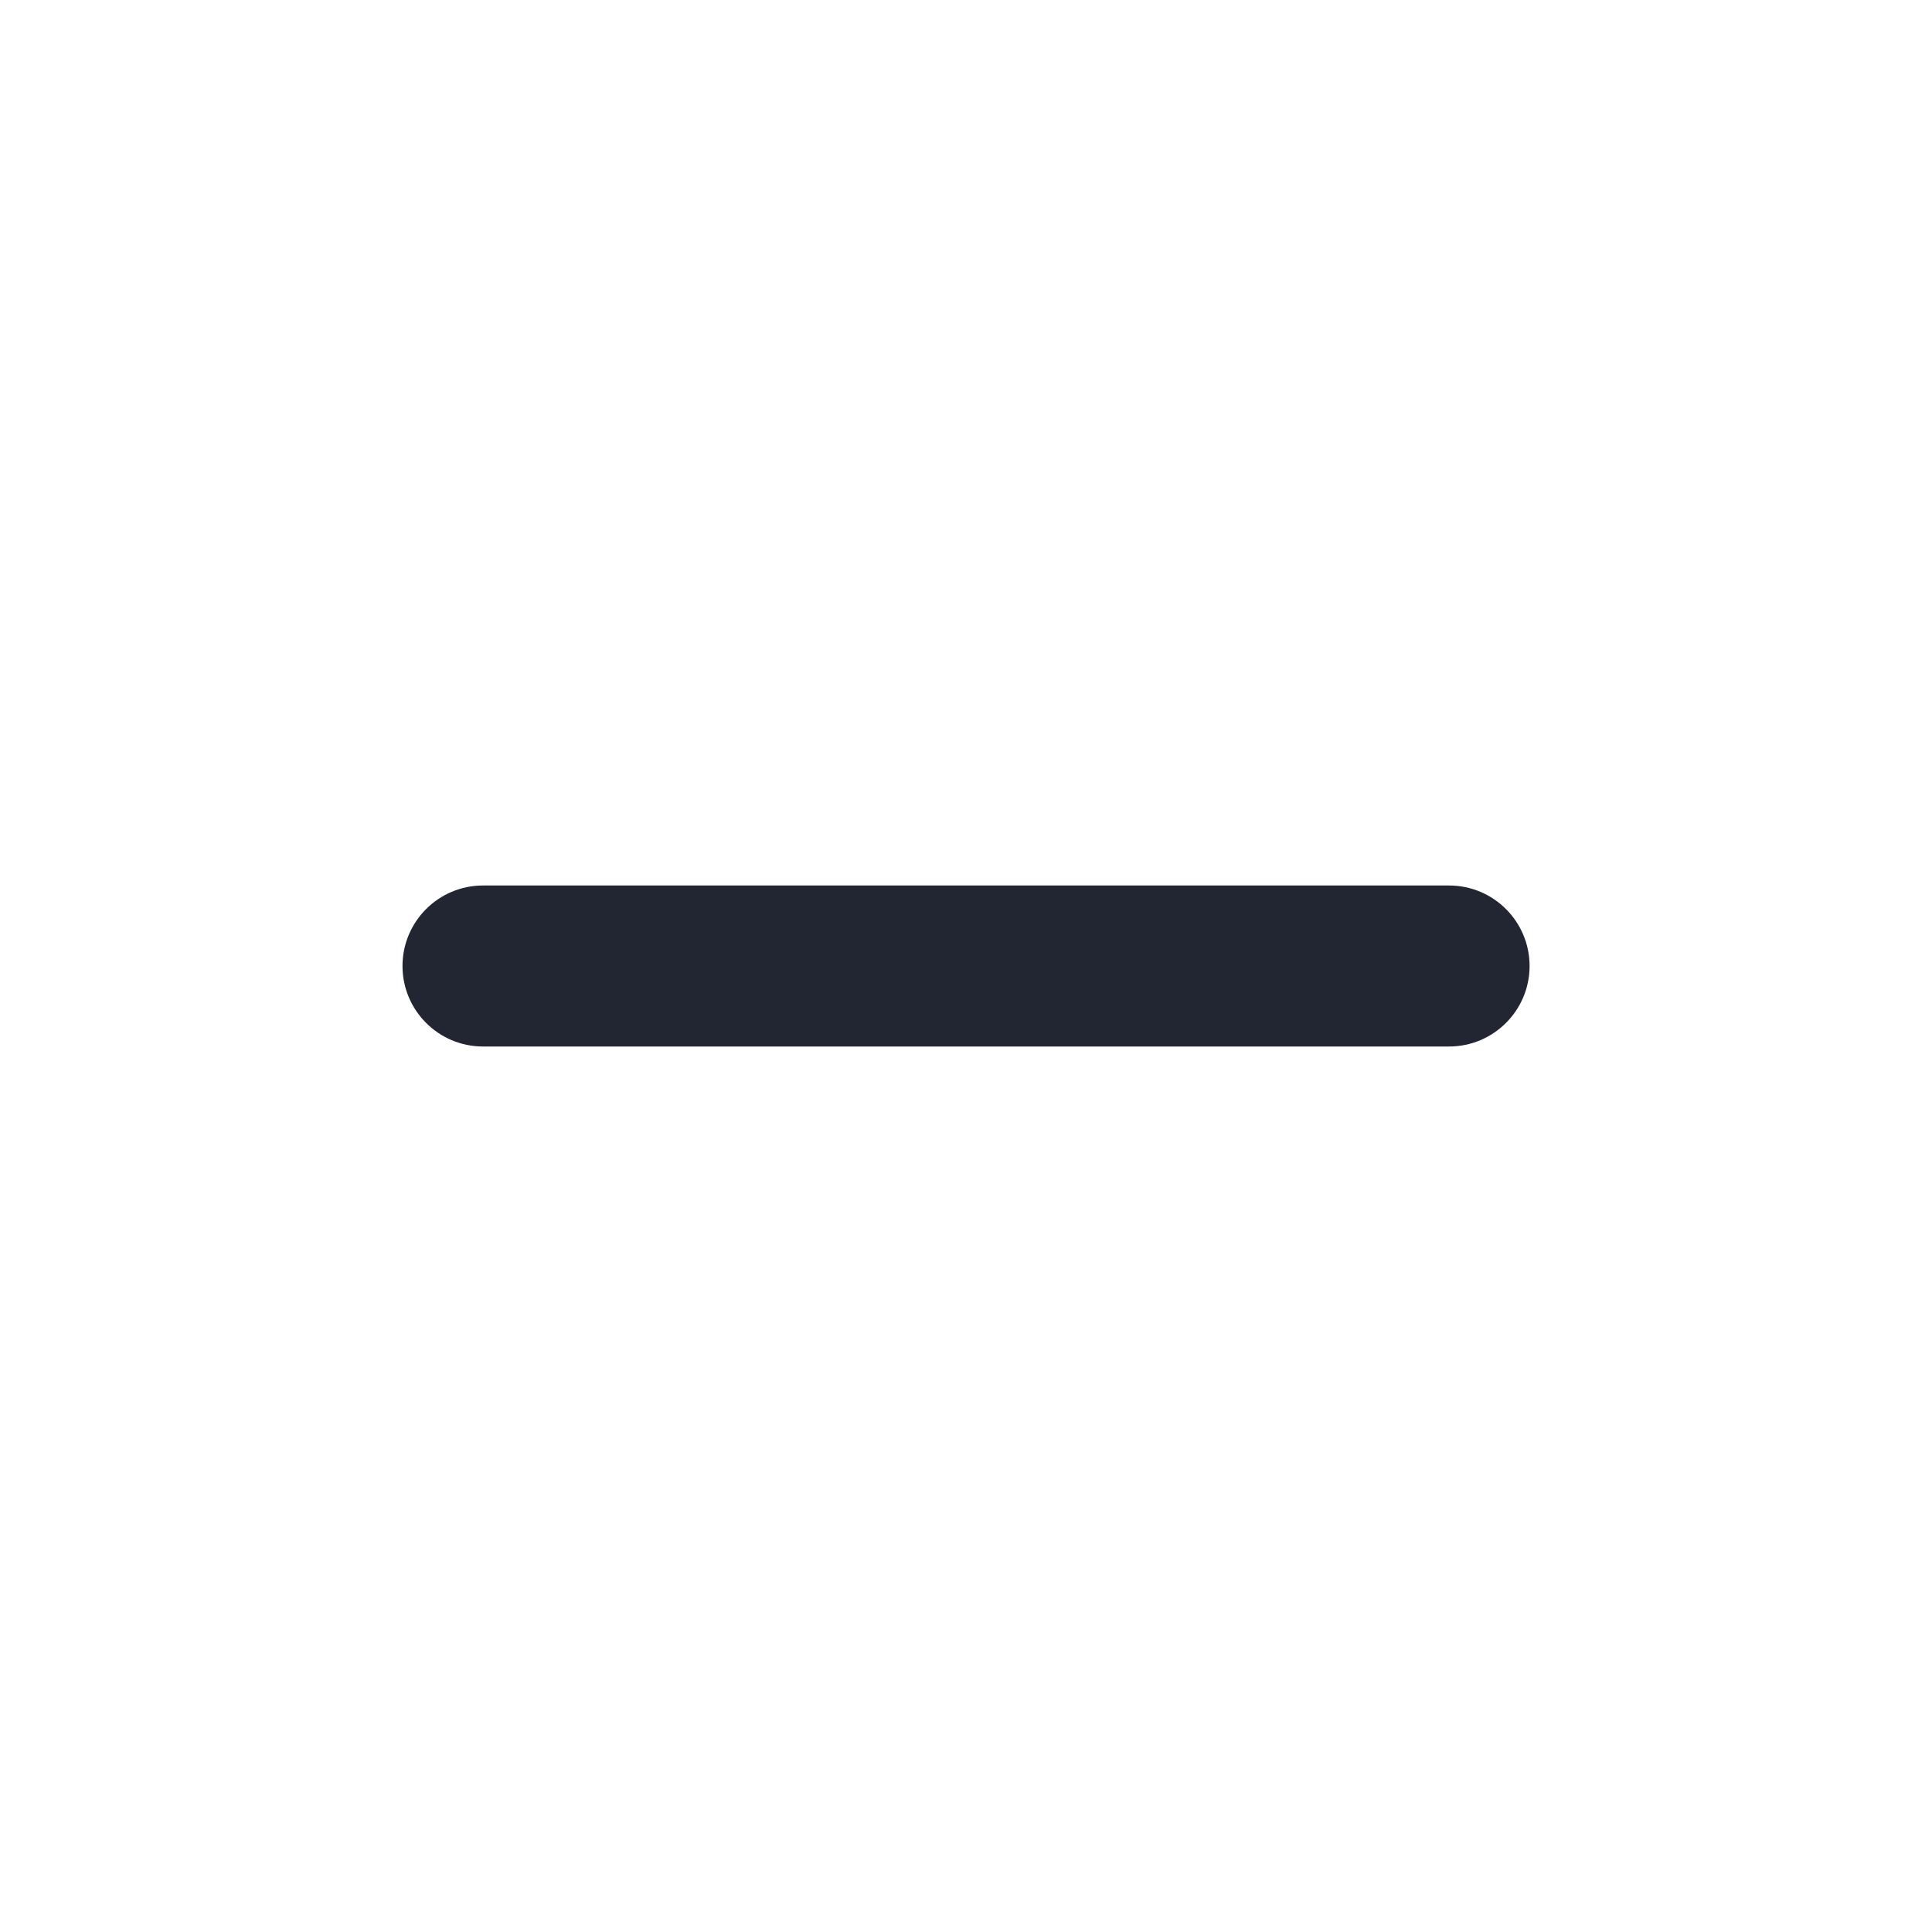 <svg width="24" height="24" viewBox="0 0 24 24" fill="none" xmlns="http://www.w3.org/2000/svg">
<path d="M18.001 13L6 13C5.448 13 5 12.552 5 12C5 11.448 5.448 11 6 11L18.001 11C18.553 11 19.001 11.448 19.001 12C19.001 12.552 18.553 13 18.001 13Z" fill="#222532"/>
</svg>
